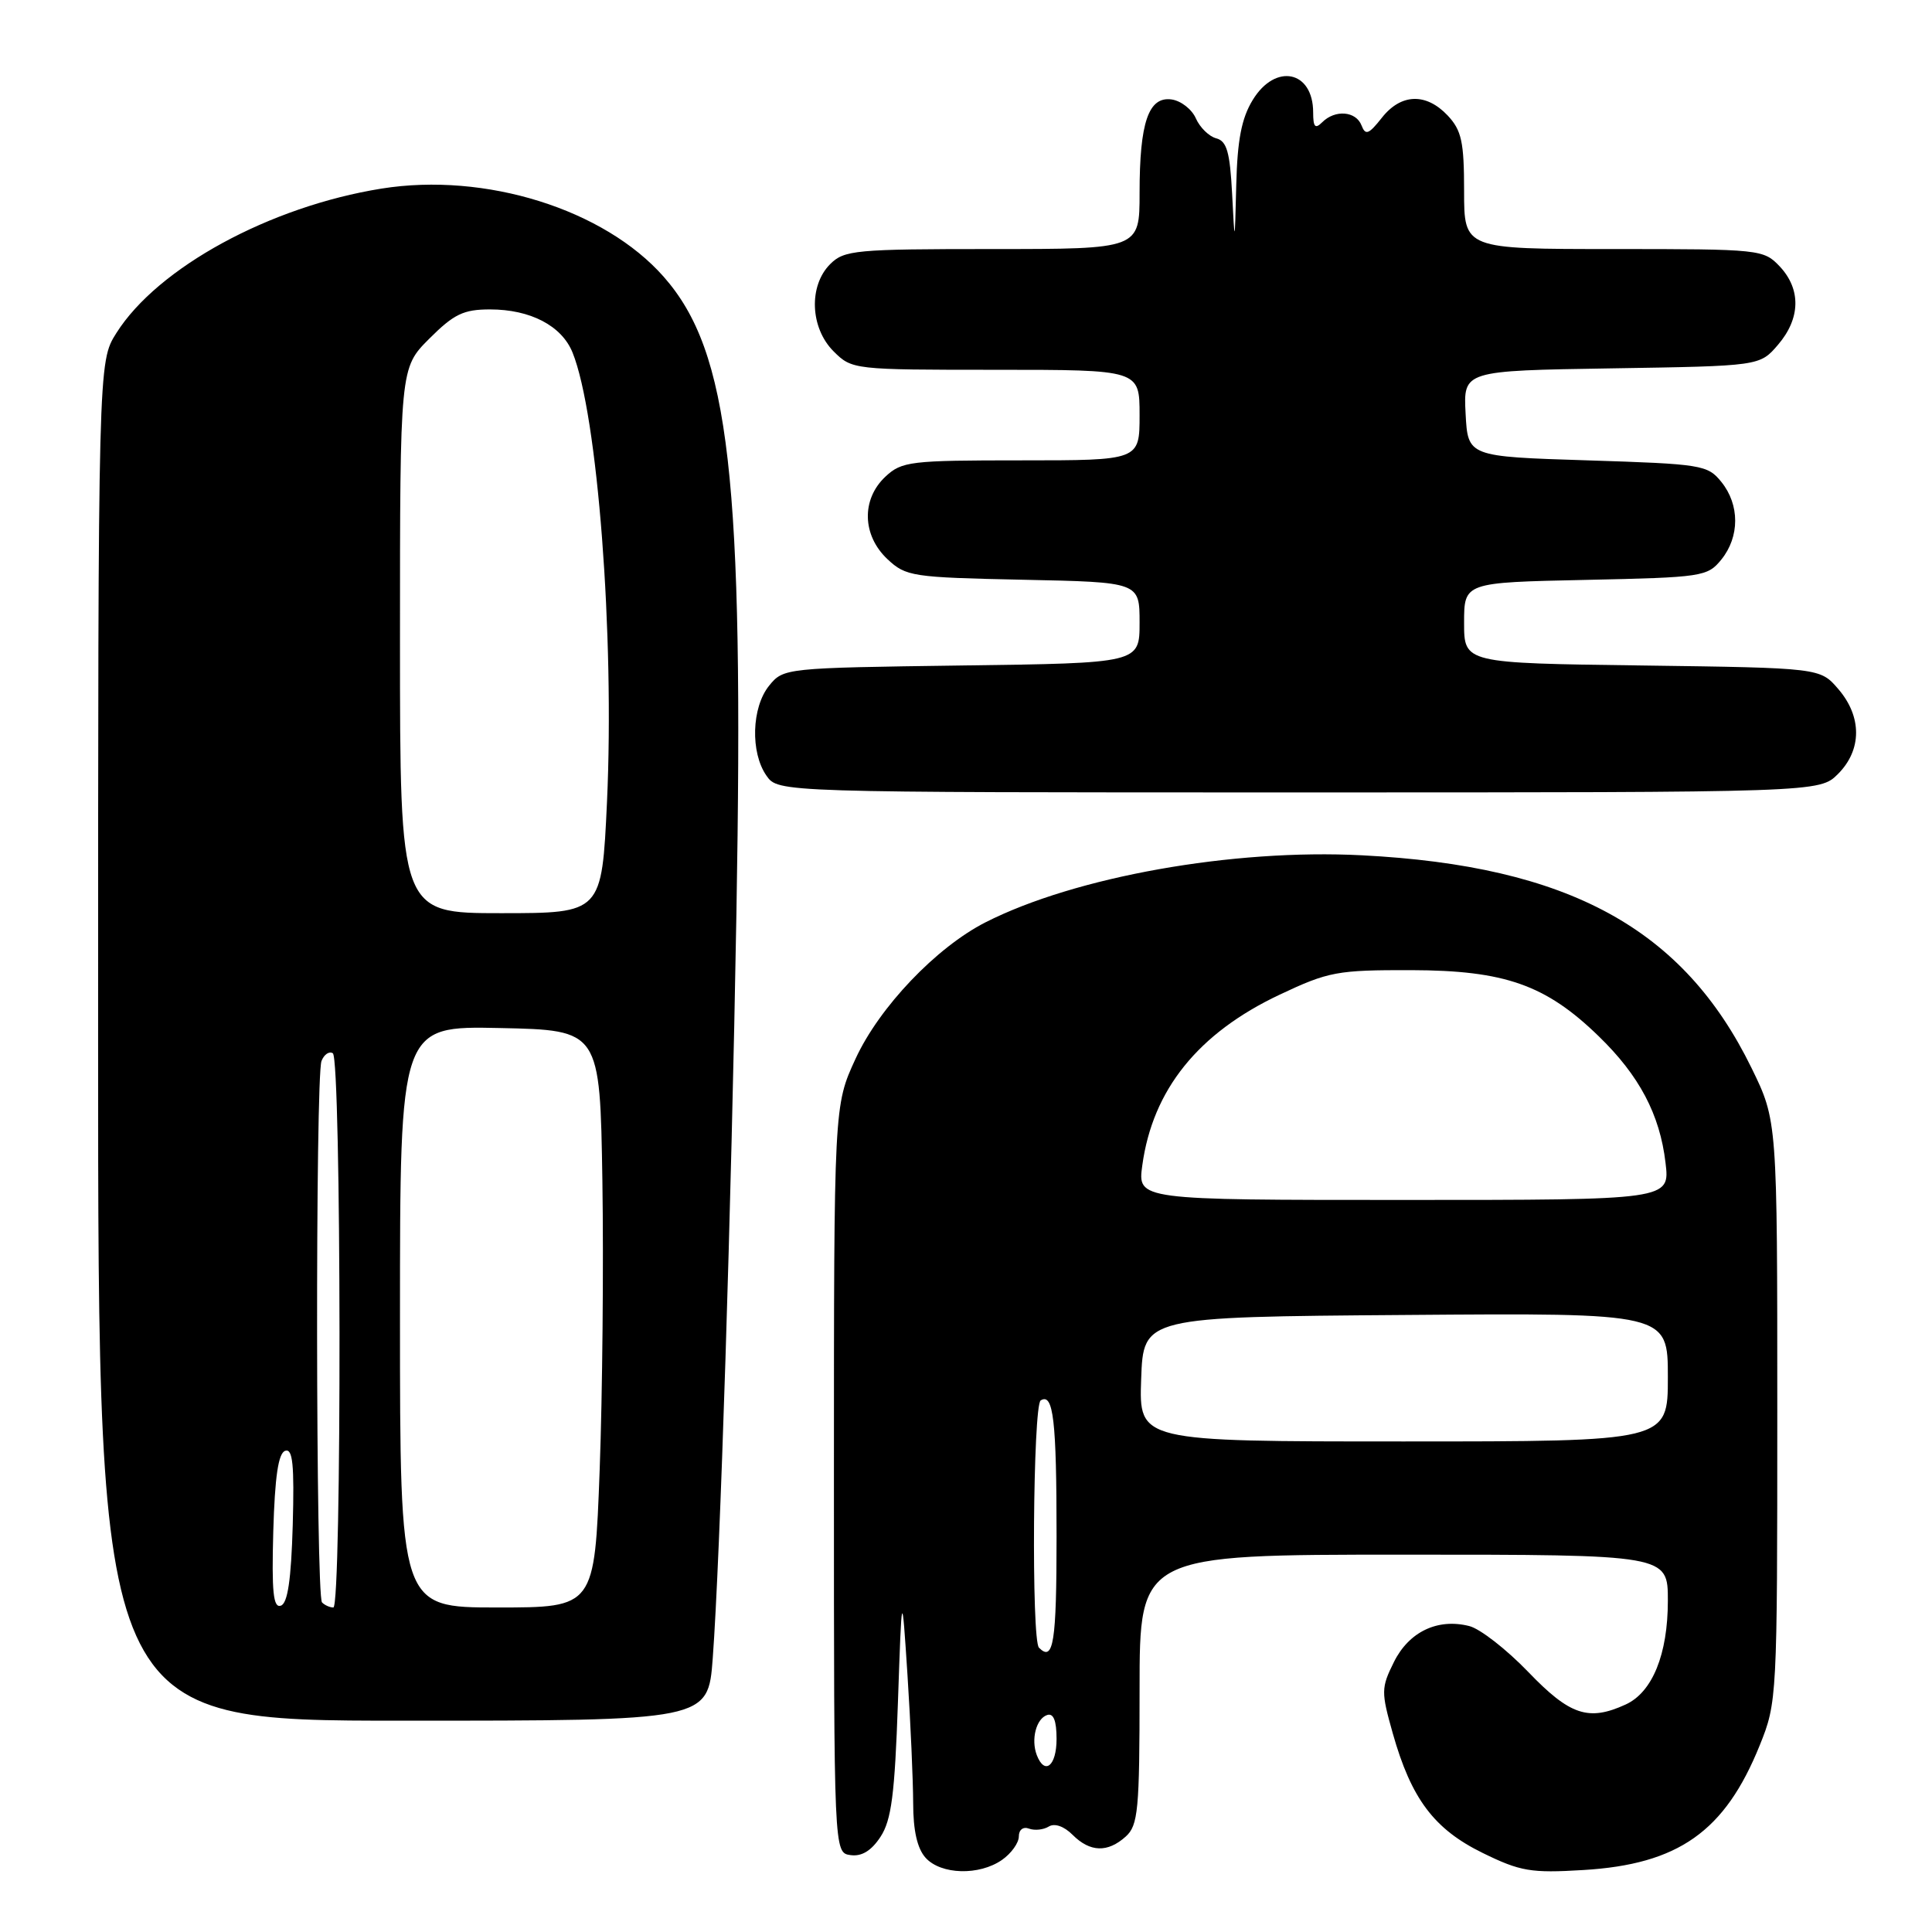 <?xml version="1.0" encoding="UTF-8" standalone="no"?>
<!DOCTYPE svg PUBLIC "-//W3C//DTD SVG 1.1//EN" "http://www.w3.org/Graphics/SVG/1.1/DTD/svg11.dtd" >
<svg xmlns="http://www.w3.org/2000/svg" xmlns:xlink="http://www.w3.org/1999/xlink" version="1.1" viewBox="0 0 256 256">
 <g >
 <path fill="currentColor"
d=" M 132.78 246.44 C 134.00 245.59 135.00 244.19 135.00 243.34 C 135.00 242.45 135.58 242.01 136.34 242.30 C 137.08 242.58 138.26 242.46 138.96 242.03 C 139.73 241.55 140.98 241.98 142.12 243.12 C 144.44 245.44 146.77 245.51 149.17 243.35 C 150.81 241.86 151.00 239.86 151.00 223.85 C 151.00 206.00 151.00 206.00 186.00 206.00 C 221.00 206.00 221.00 206.00 221.00 212.10 C 221.00 219.21 218.95 224.24 215.40 225.86 C 210.48 228.11 208.02 227.28 202.51 221.55 C 199.63 218.56 196.11 215.81 194.68 215.46 C 190.49 214.40 186.69 216.22 184.70 220.23 C 183.00 223.65 183.00 224.19 184.55 229.68 C 187.00 238.35 190.02 242.37 196.47 245.53 C 201.45 247.97 202.86 248.21 209.77 247.79 C 222.40 247.04 228.56 242.69 233.17 231.27 C 235.47 225.58 235.50 224.99 235.50 187.00 C 235.50 148.50 235.50 148.50 232.09 141.52 C 223.05 123.02 207.86 114.73 180.45 113.33 C 163.33 112.45 142.47 116.17 130.57 122.22 C 124.06 125.54 116.53 133.43 113.37 140.28 C 110.50 146.50 110.50 146.50 110.50 196.00 C 110.50 245.50 110.50 245.50 112.69 245.81 C 114.17 246.02 115.45 245.25 116.67 243.39 C 118.12 241.18 118.56 237.77 118.98 225.58 C 119.50 210.50 119.50 210.50 120.25 222.00 C 120.66 228.32 120.99 235.94 121.00 238.92 C 121.00 242.56 121.54 244.94 122.65 246.17 C 124.69 248.42 129.77 248.55 132.78 246.44 Z  M 94.44 219.75 C 95.43 206.46 96.90 160.35 97.58 121.00 C 98.59 63.25 96.69 46.60 87.95 36.68 C 80.06 27.72 64.31 22.79 50.55 24.99 C 35.76 27.36 20.90 35.45 15.42 44.13 C 13.00 47.96 13.00 47.96 13.00 137.98 C 13.00 228.00 13.00 228.00 53.41 228.00 C 93.82 228.00 93.82 228.00 94.44 219.75 Z  M 243.55 102.55 C 246.72 99.37 246.74 94.97 243.59 91.31 C 241.18 88.50 241.18 88.50 217.59 88.18 C 194.00 87.87 194.00 87.87 194.00 82.52 C 194.00 77.18 194.00 77.18 210.09 76.84 C 225.60 76.51 226.25 76.41 228.09 74.14 C 230.53 71.12 230.53 66.88 228.09 63.86 C 226.27 61.60 225.49 61.48 210.34 61.00 C 194.50 60.50 194.50 60.50 194.20 54.81 C 193.90 49.12 193.90 49.12 213.54 48.81 C 233.18 48.50 233.18 48.50 235.59 45.69 C 238.58 42.21 238.67 38.34 235.83 35.31 C 233.69 33.05 233.26 33.00 213.83 33.00 C 194.00 33.00 194.00 33.00 194.00 25.31 C 194.00 18.80 193.67 17.28 191.83 15.31 C 188.96 12.27 185.63 12.38 183.09 15.62 C 181.36 17.81 180.93 17.97 180.41 16.62 C 179.68 14.72 176.91 14.49 175.20 16.20 C 174.27 17.13 174.00 16.84 174.00 14.90 C 174.00 9.35 168.99 8.32 165.99 13.25 C 164.51 15.67 163.96 18.54 163.81 24.50 C 163.61 32.50 163.61 32.50 163.26 25.64 C 162.97 20.15 162.56 18.70 161.16 18.33 C 160.20 18.08 158.99 16.89 158.46 15.69 C 157.93 14.48 156.49 13.36 155.25 13.18 C 152.19 12.75 151.00 16.20 151.00 25.57 C 151.00 33.00 151.00 33.00 131.50 33.00 C 113.33 33.00 111.86 33.14 110.00 35.00 C 107.13 37.87 107.34 43.44 110.45 46.55 C 112.89 48.98 113.07 49.00 131.95 49.00 C 151.00 49.00 151.00 49.00 151.00 55.00 C 151.00 61.00 151.00 61.00 135.31 61.00 C 120.59 61.00 119.49 61.13 117.31 63.17 C 114.12 66.17 114.24 70.93 117.58 74.08 C 120.04 76.39 120.85 76.51 135.58 76.82 C 151.00 77.14 151.00 77.14 151.00 82.50 C 151.00 87.87 151.00 87.87 127.41 88.18 C 104.00 88.50 103.81 88.52 101.91 90.86 C 99.59 93.73 99.41 99.71 101.56 102.78 C 103.11 105.00 103.11 105.00 172.10 105.00 C 241.09 105.00 241.09 105.00 243.55 102.55 Z  M 137.38 232.56 C 136.59 230.48 137.30 227.73 138.75 227.25 C 139.59 226.97 140.00 227.99 140.00 230.42 C 140.00 234.00 138.43 235.28 137.38 232.56 Z  M 137.67 218.33 C 136.65 217.32 136.87 186.20 137.90 185.56 C 139.58 184.53 140.00 188.16 140.00 203.58 C 140.00 217.67 139.59 220.26 137.67 218.33 Z  M 151.21 182.75 C 151.50 174.50 151.50 174.50 186.25 174.24 C 221.00 173.97 221.00 173.97 221.00 182.49 C 221.00 191.00 221.00 191.00 185.96 191.00 C 150.92 191.00 150.92 191.00 151.21 182.75 Z  M 151.36 154.42 C 152.73 144.39 158.77 136.89 169.56 131.80 C 176.04 128.74 177.19 128.53 187.00 128.55 C 199.38 128.58 204.82 130.49 211.83 137.30 C 217.21 142.51 219.94 147.67 220.69 154.07 C 221.28 159.00 221.28 159.00 186.00 159.00 C 150.73 159.00 150.73 159.00 151.36 154.42 Z  M 36.21 202.93 C 36.42 195.66 36.88 192.54 37.79 192.24 C 38.79 191.90 39.01 194.06 38.79 202.07 C 38.58 209.34 38.12 212.46 37.21 212.76 C 36.21 213.10 35.99 210.94 36.21 202.93 Z  M 42.67 212.33 C 41.84 211.50 41.78 142.75 42.60 140.59 C 42.94 139.72 43.61 139.26 44.10 139.56 C 45.24 140.27 45.30 213.00 44.17 213.00 C 43.71 213.00 43.03 212.70 42.67 212.33 Z  M 53.00 174.47 C 53.00 135.94 53.00 135.94 66.25 136.22 C 79.50 136.50 79.50 136.50 79.82 156.50 C 79.99 167.50 79.83 184.71 79.46 194.75 C 78.78 213.00 78.78 213.00 65.89 213.00 C 53.00 213.00 53.00 213.00 53.00 174.47 Z  M 53.00 84.88 C 53.00 48.76 53.00 48.76 56.88 44.88 C 60.15 41.61 61.42 41.00 64.93 41.00 C 70.28 41.00 74.42 43.16 75.86 46.70 C 79.19 54.90 81.44 84.24 80.43 106.25 C 79.74 121.00 79.74 121.00 66.37 121.00 C 53.00 121.00 53.00 121.00 53.00 84.88 Z "/>
</g>
</svg>
